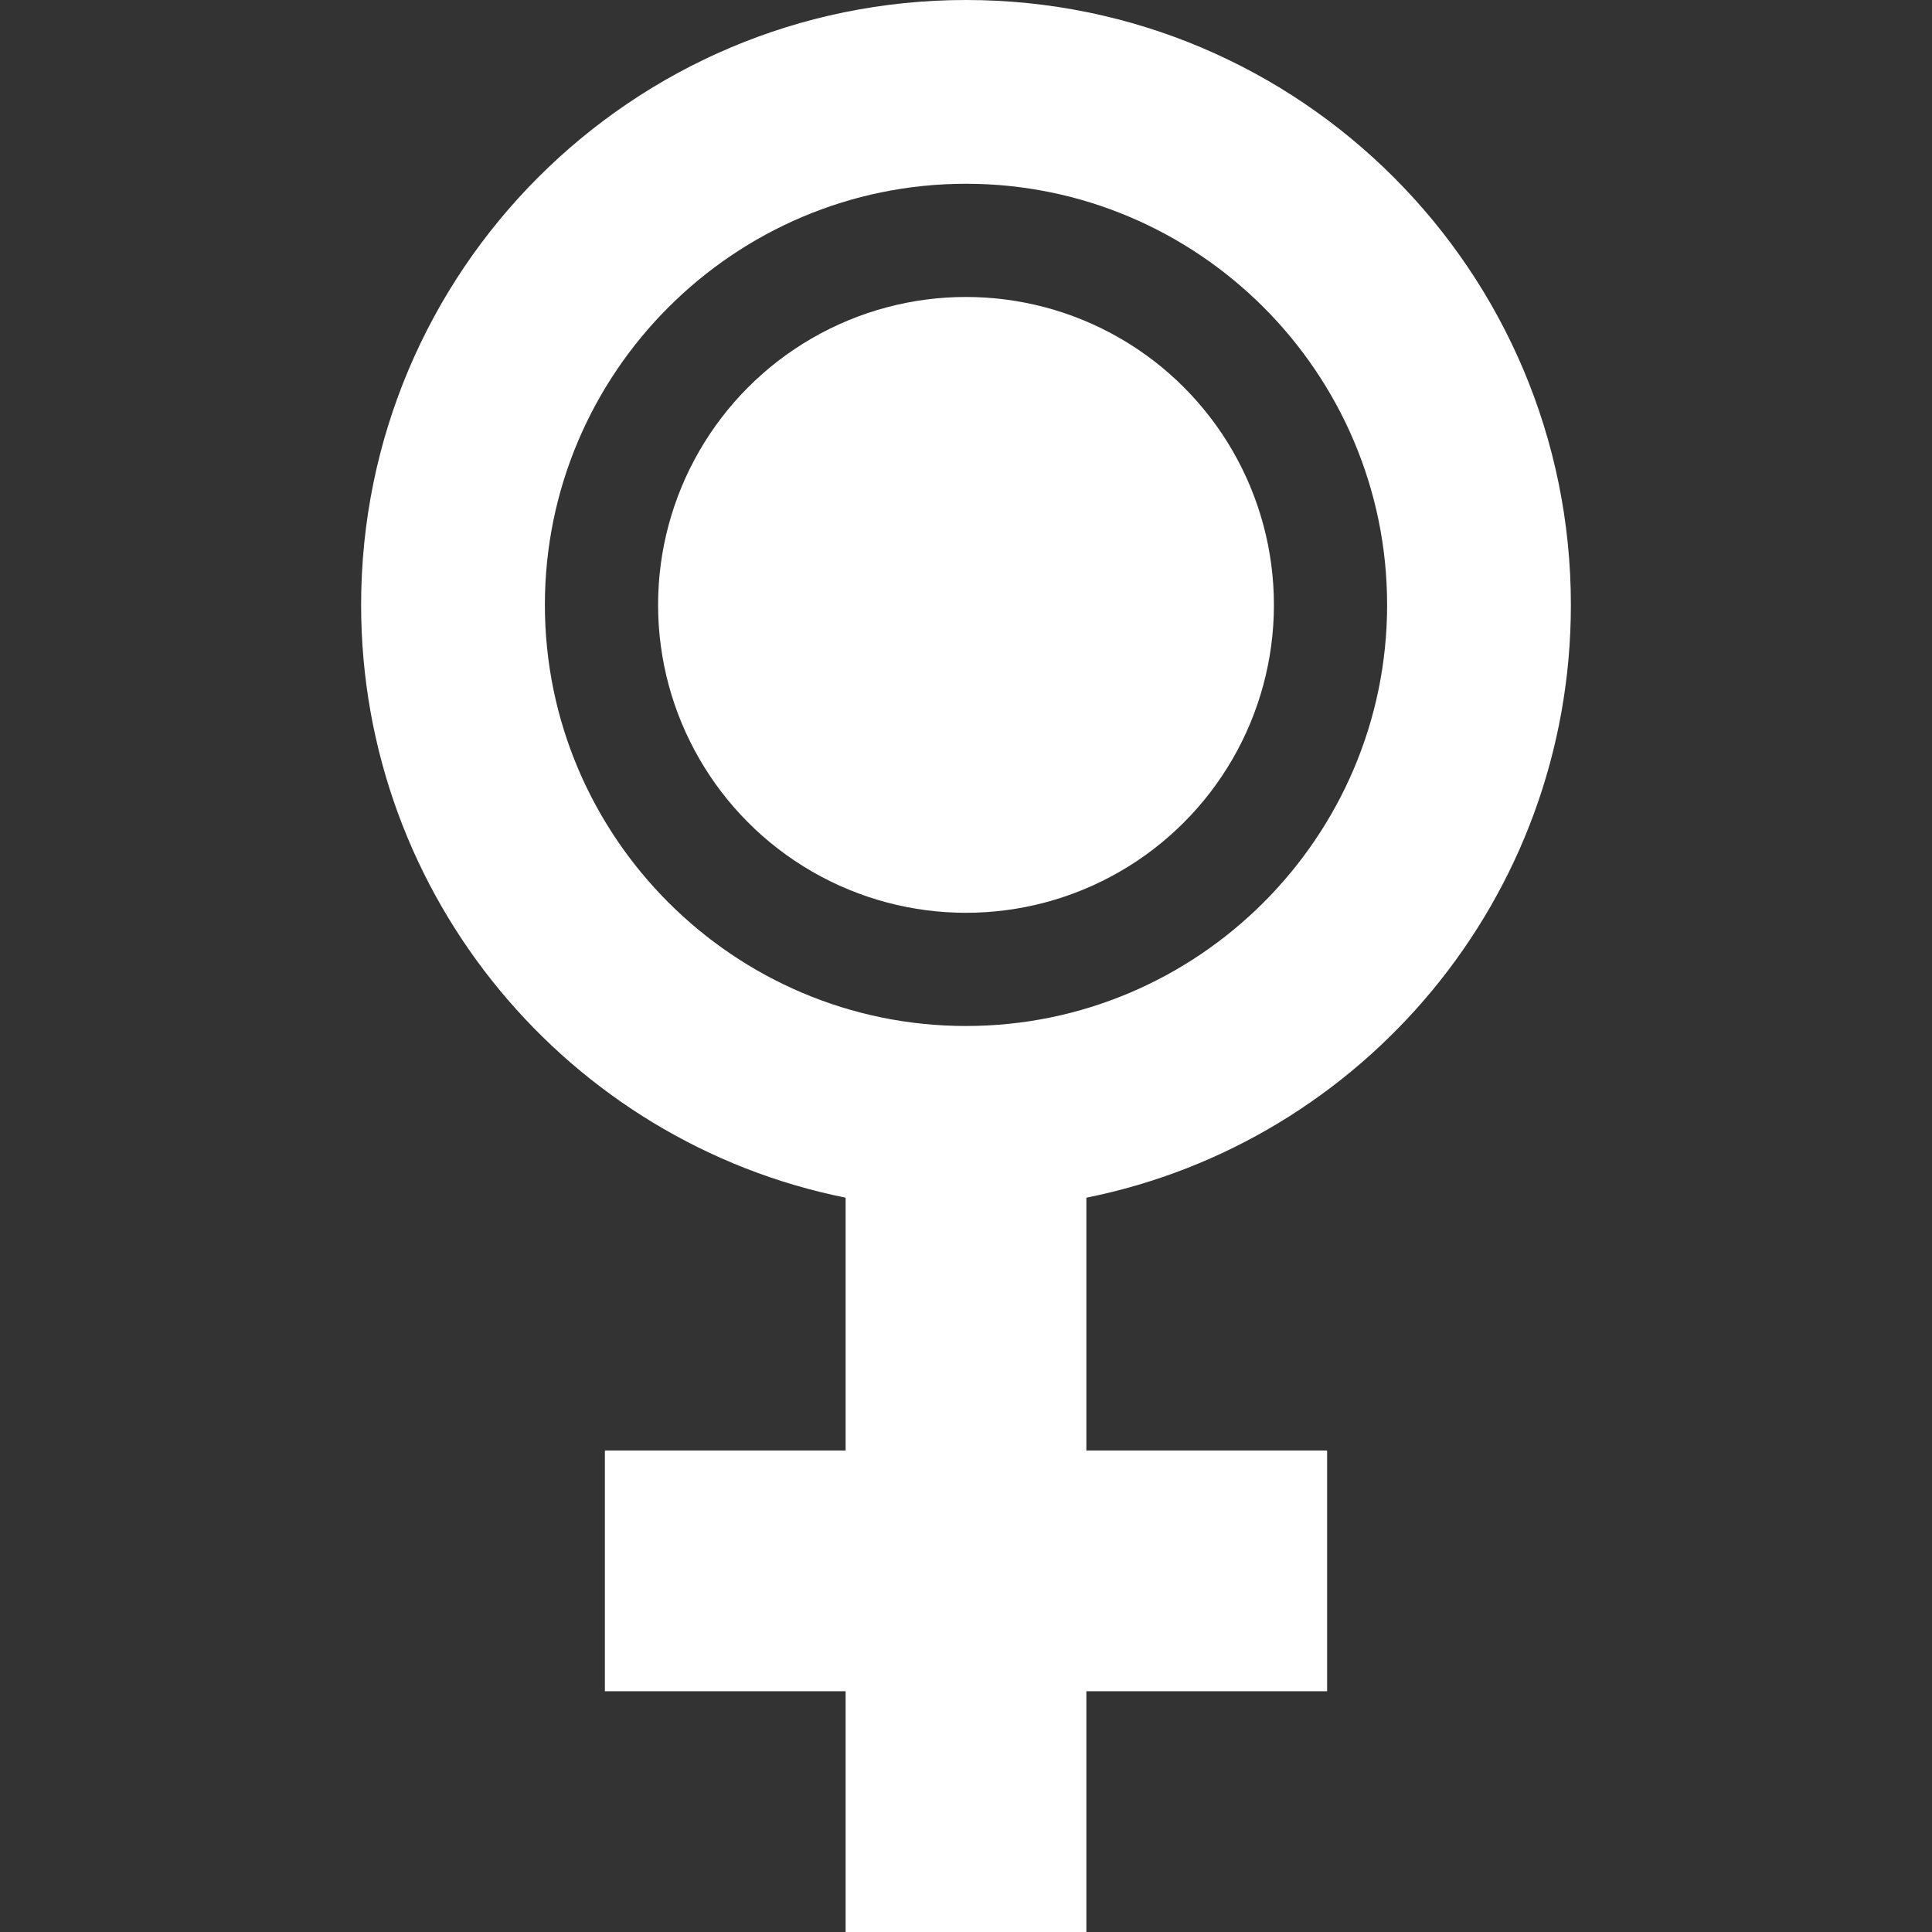 <?xml version="1.0" encoding="utf-8"?>
<!-- Generator: Adobe Illustrator 24.0.1, SVG Export Plug-In . SVG Version: 6.00 Build 0)  -->
<svg version="1.1" id="Capa_1" xmlns="http://www.w3.org/2000/svg" xmlns:xlink="http://www.w3.org/1999/xlink" x="0px" y="0px"
	 viewBox="0 0 512 512" style="enable-background:new 0 0 512 512;" xml:space="preserve">
<rect x="0" y="0" width="512" height="512" fill="#333333" stroke="none"/>
<style type="text/css">
	.st0{fill:#FFFFFF;}
</style>
<g>
	<path class="st0" d="M416.3,160.3C416.3,71.8,344.5,0,256,0S95.7,71.8,95.7,160.3c0,77.6,55.2,142.4,128.4,157.1v67h-63.8v63.8
		h63.8V512h63.8v-63.8h63.8v-63.8h-63.8v-67C361.2,302.7,416.3,237.9,416.3,160.3L416.3,160.3z M256,271.9
		c-61.5,0-111.6-50.1-111.6-111.6c0-61.5,50.1-111.6,111.6-111.6s111.6,50.1,111.6,111.6S317.5,271.9,256,271.9z"/>
	<circle class="st0" cx="256" cy="160.3" r="81.6"/>
</g>
</svg>
